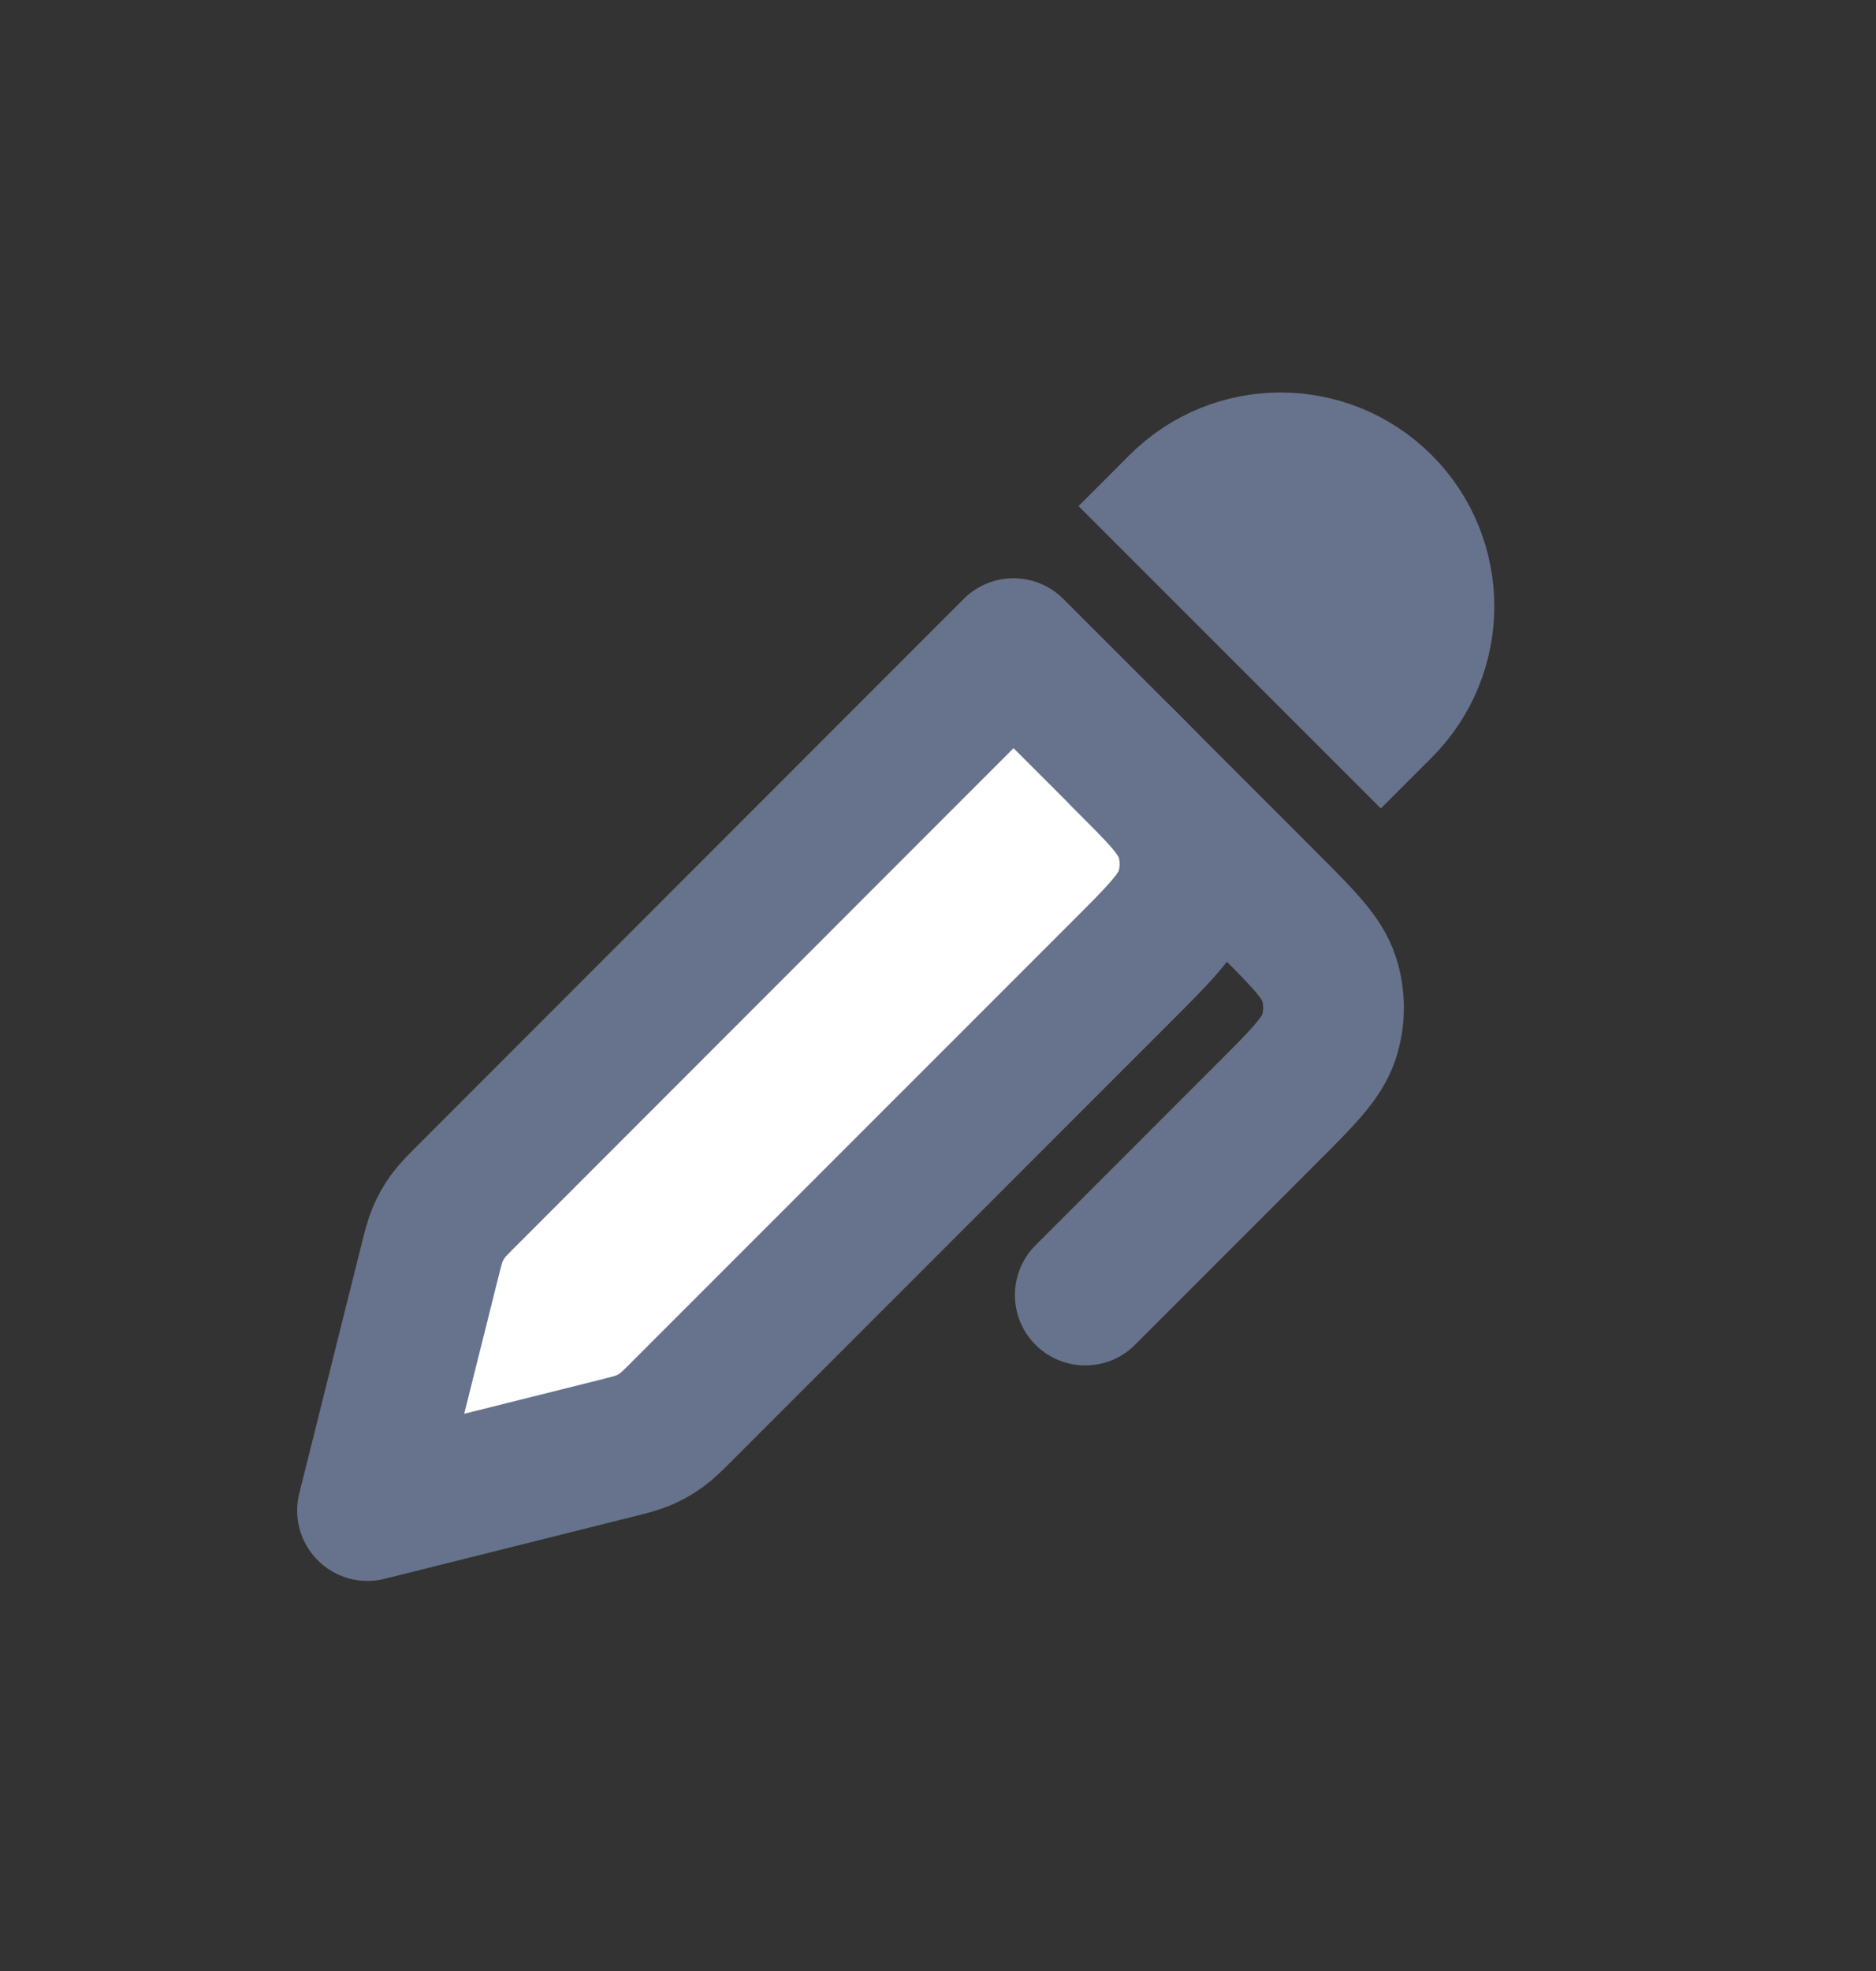 <svg width="20" height="21" viewBox="0 0 20 21" fill="none" xmlns="http://www.w3.org/2000/svg">
<rect x="0" y="0" width="20" height="21" fill="#333333" stroke="none"/>
<path d="M3.918 16.094L4.576 13.463C4.616 13.303 4.636 13.223 4.668 13.148C4.696 13.082 4.732 13.019 4.774 12.961C4.822 12.895 4.88 12.836 4.997 12.72L10.805 6.911L11.97 8.075C12.366 8.471 12.564 8.669 12.638 8.898C12.703 9.099 12.703 9.315 12.638 9.516C12.564 9.744 12.366 9.942 11.97 10.338L7.292 15.015C7.176 15.132 7.117 15.19 7.051 15.238C6.993 15.28 6.93 15.316 6.864 15.344C6.789 15.376 6.709 15.396 6.549 15.436L3.918 16.094Z" fill="white" stroke="#67738C" stroke-width="1.5" stroke-linecap="round" stroke-linejoin="round"/>
<path d="M11.953 8.059L13.5 9.606C13.896 10.002 14.094 10.2 14.168 10.428C14.233 10.629 14.233 10.845 14.168 11.046C14.094 11.274 13.896 11.473 13.5 11.868L11.57 13.798" stroke="#67738C" stroke-width="1.5" stroke-linecap="round" stroke-linejoin="round"/>
<path d="M12.572 5.379C13.168 4.783 14.136 4.783 14.733 5.379C15.33 5.976 15.33 6.944 14.733 7.541L14.721 7.553L12.559 5.392L12.572 5.379Z" fill="#67738C" stroke="#67738C" stroke-width="1.5" stroke-linecap="round"/>
</svg>
